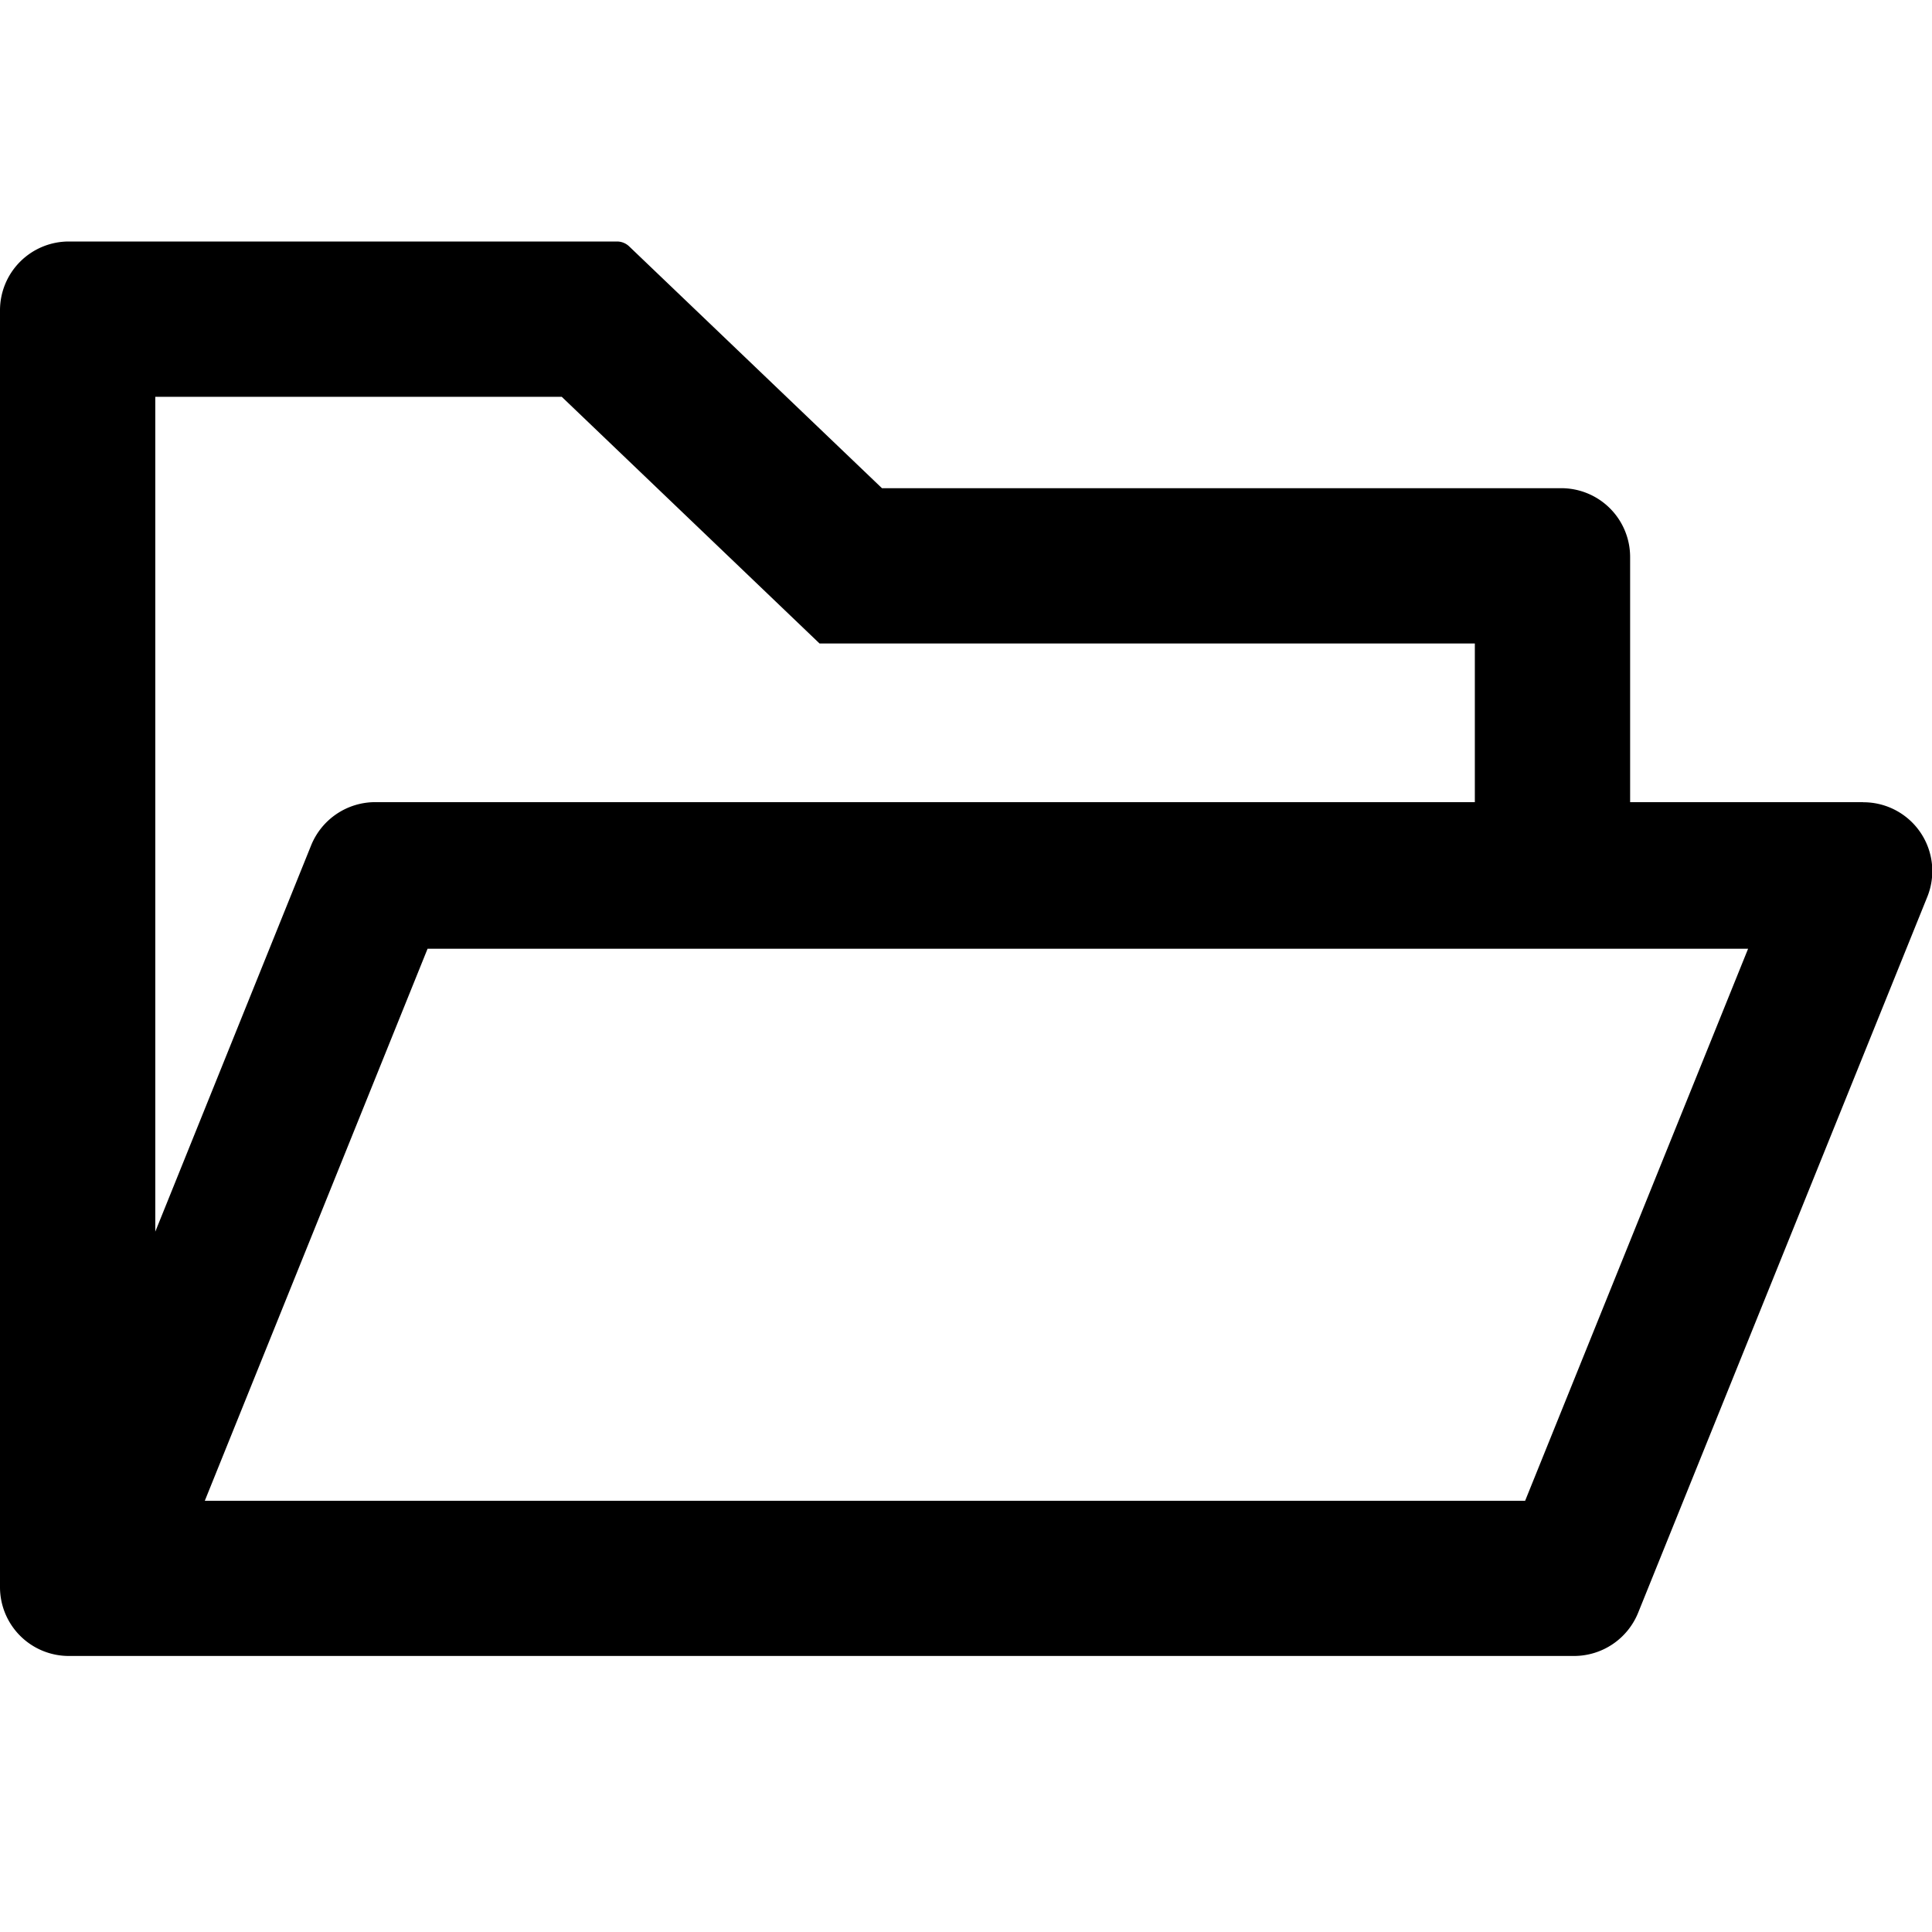 <?xml version="1.0" standalone="no"?><!DOCTYPE svg PUBLIC "-//W3C//DTD SVG 1.1//EN" "http://www.w3.org/Graphics/SVG/1.1/DTD/svg11.dtd"><svg t="1580741643777" class="icon" viewBox="0 0 1024 1024" version="1.1" xmlns="http://www.w3.org/2000/svg" p-id="4579" xmlns:xlink="http://www.w3.org/1999/xlink" width="200" height="200"><defs><style type="text/css"></style></defs><path d="M987.456 425.152H864V295.296a36.48 36.48 0 0 0-36.544-36.544H467.456L333.376 130.496A9.344 9.344 0 0 0 327.04 128H36.48A36.48 36.48 0 0 0 0 164.544v676.608a36.48 36.48 0 0 0 36.544 36.544h797.76a36.672 36.672 0 0 0 33.92-22.848L1021.44 475.52a36.48 36.48 0 0 0-33.92-50.304zM82.304 210.304h215.424l136.64 130.752h347.328v84.096H198.848a36.672 36.672 0 0 0-33.92 22.848l-82.624 204.8V210.304z m726.016 585.152H108.544l118.08-292.608h699.904L808.32 795.52z" p-id="4580"></path></svg>
